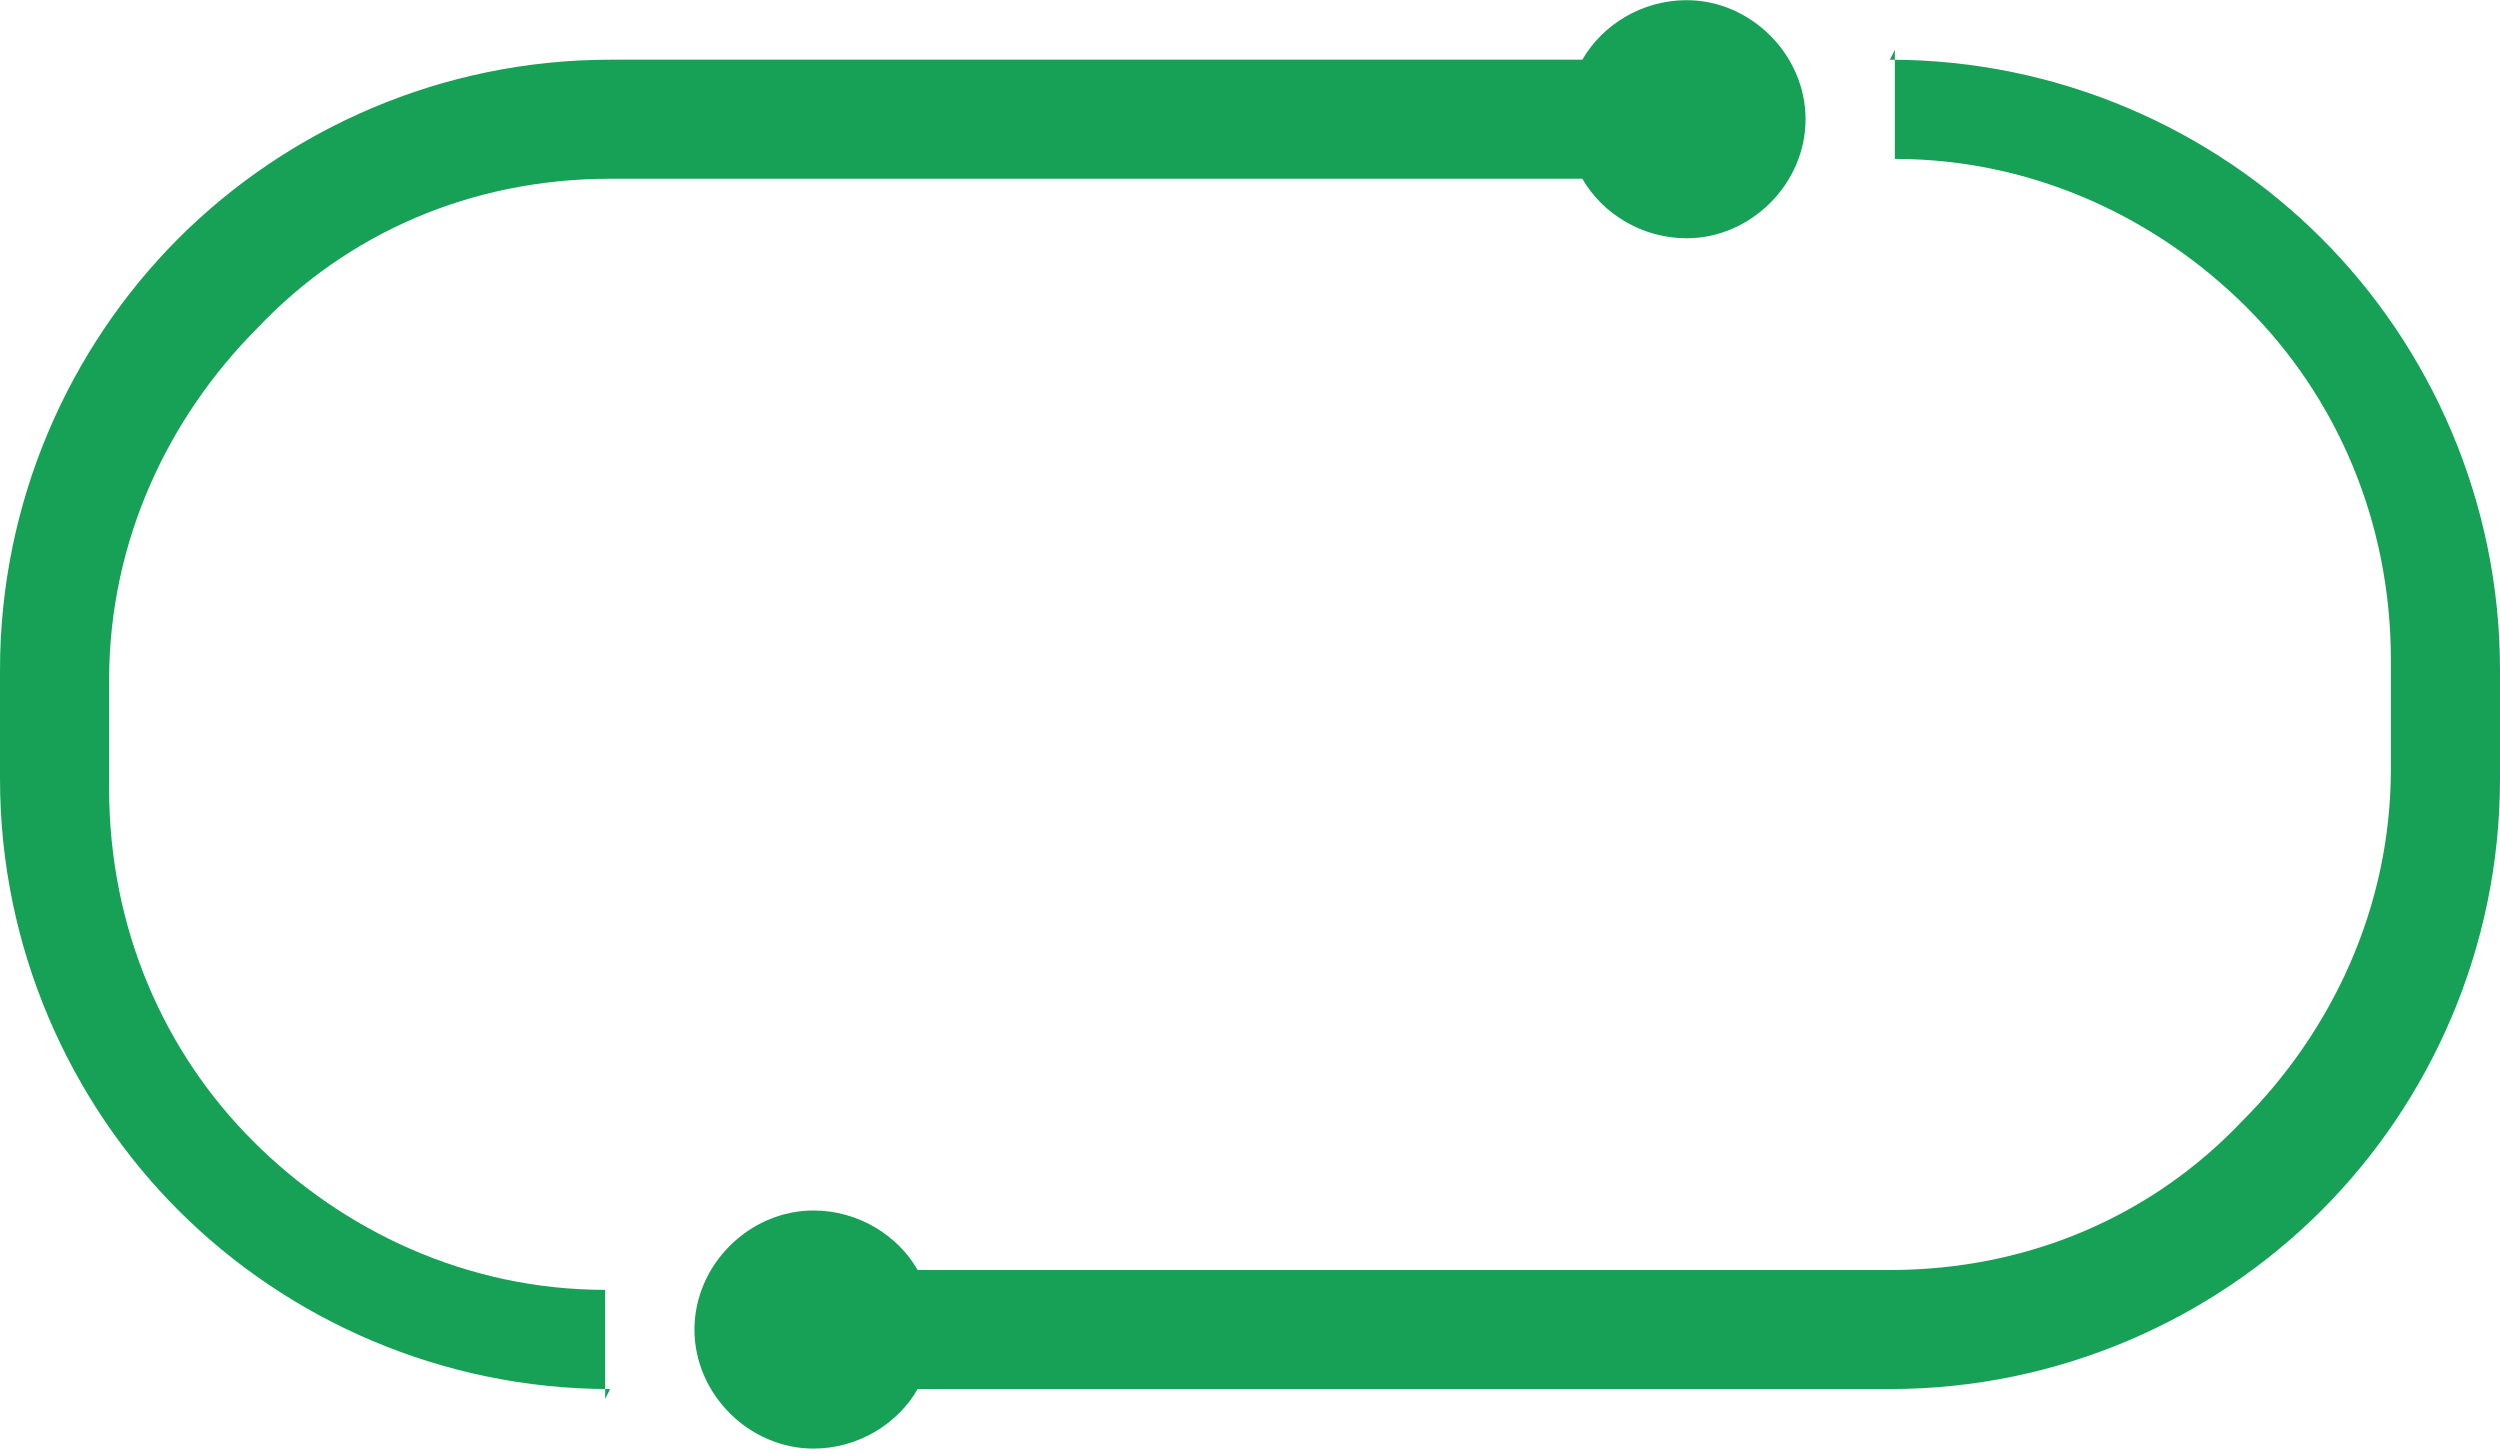 <?xml version="1.0" encoding="UTF-8"?>
<!DOCTYPE svg PUBLIC "-//W3C//DTD SVG 1.1//EN" "http://www.w3.org/Graphics/SVG/1.1/DTD/svg11.dtd">
<!-- Creator: CorelDRAW X6 -->
<svg xmlns="http://www.w3.org/2000/svg" xml:space="preserve" width="497px" height="289px" version="1.1" style="shape-rendering:geometricPrecision; text-rendering:geometricPrecision; image-rendering:optimizeQuality; fill-rule:evenodd; clip-rule:evenodd"
viewBox="0 0 504 293"
 xmlns:xlink="http://www.w3.org/1999/xlink">
 <defs>
  <style type="text/css">
   <![CDATA[
    .fil0 {fill:#17A157}
   ]]>
  </style>
 </defs>
 <g id="Layer_x0020_1">
  <path class="fil0" d="M381 12c34,0 65,14 87,36 22,22 36,53 36,87l0 22c0,34 -14,65 -36,87 -22,22 -53,36 -87,36l-196 0c-4,7 -12,12 -21,12 -13,0 -24,-11 -24,-24 0,-13 11,-24 24,-24 9,0 17,5 21,12l196 0c28,0 53,-11 71,-30 18,-18 30,-43 30,-71l0 -22c0,-28 -11,-53 -29,-71 -18,-18 -43,-30 -71,-30l0 -1 0 -10 0 -11zm-258 268c-34,0 -65,-14 -87,-36 -22,-22 -36,-53 -36,-87l0 -22c0,-34 14,-65 36,-87 22,-22 53,-36 87,-36l196 0c4,-7 12,-12 21,-12 13,0 24,11 24,24 0,13 -11,24 -24,24 -9,0 -17,-5 -21,-12l-196 0c-28,0 -53,11 -71,30 -18,18 -30,43 -30,71l0 22c0,28 11,53 29,71 18,18 43,30 71,30l0 1 0 10 0 11z"/>
 </g>
</svg>

